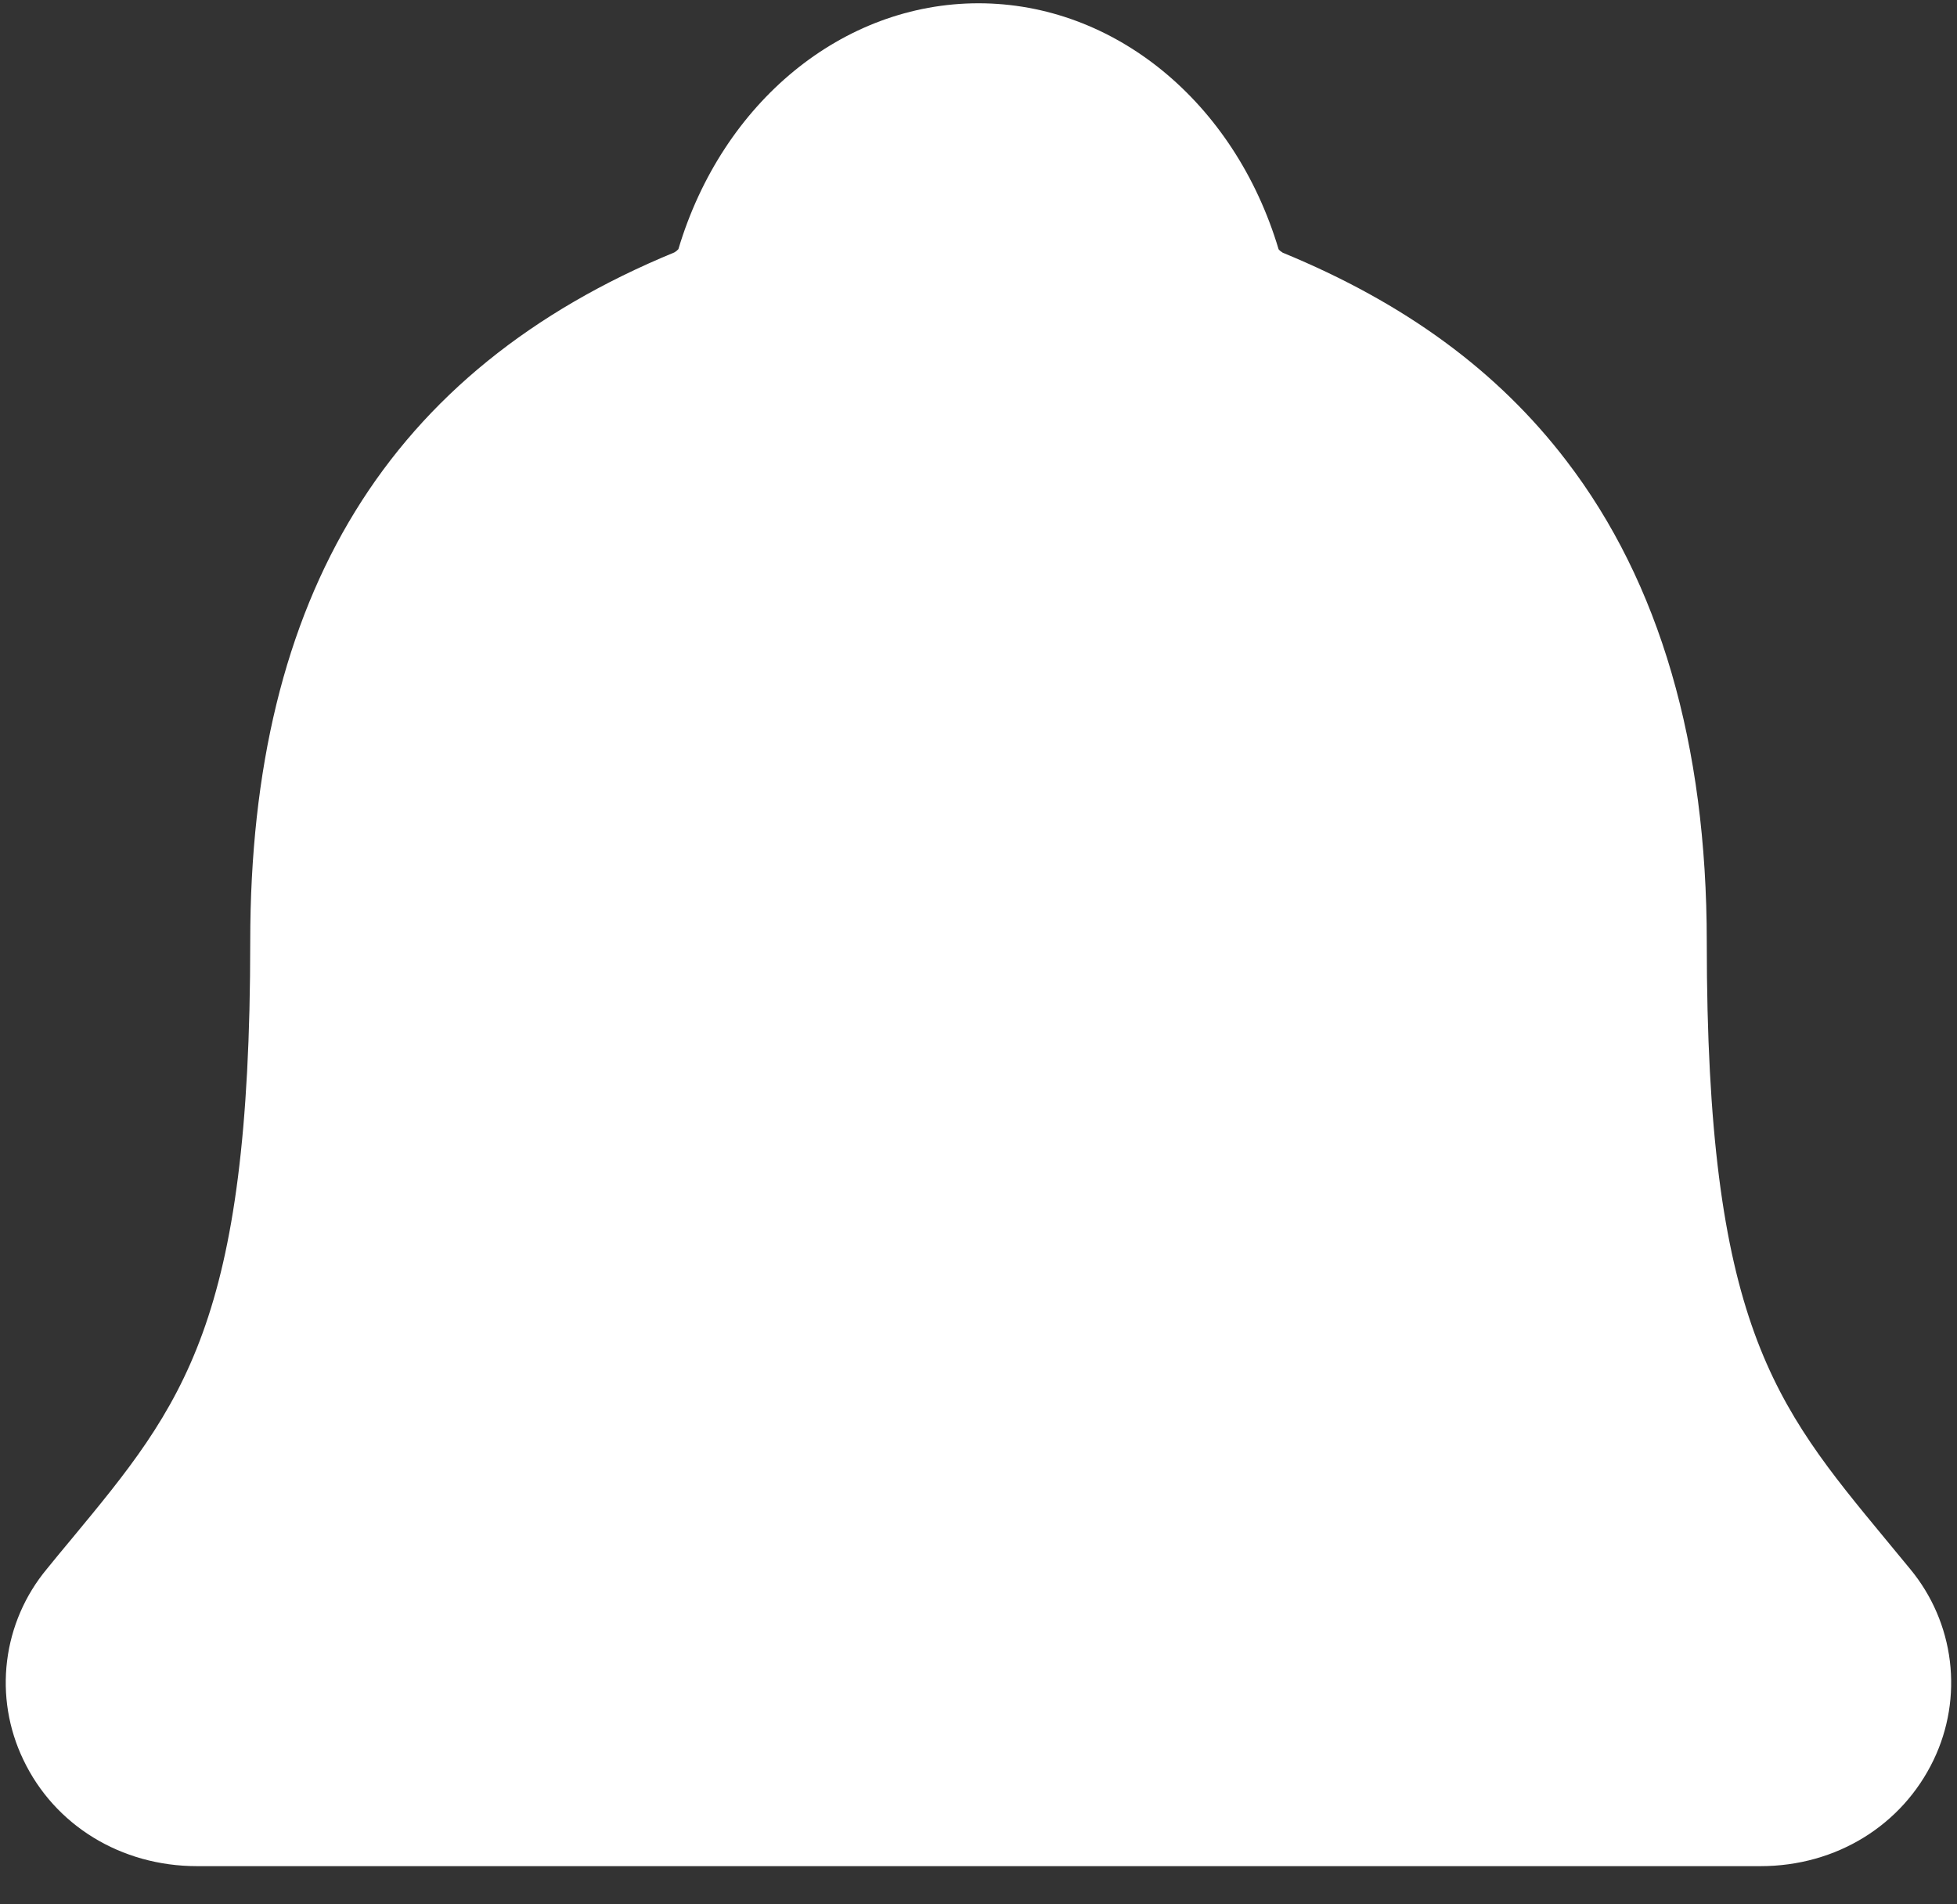 <svg width="37" height="36" viewBox="0 0 37 36" fill="none" xmlns="http://www.w3.org/2000/svg">
<rect x="0" y="0" width="37" height="36" fill="#333333" stroke="none"/>
<path d="M36.117 29.664C35.958 29.473 35.802 29.282 35.649 29.097C33.543 26.55 32.269 25.013 32.269 17.804C32.269 14.072 31.377 11.009 29.616 8.712C28.319 7.015 26.564 5.728 24.252 4.777C24.223 4.76 24.196 4.739 24.174 4.713C23.342 1.928 21.066 0.062 18.5 0.062C15.933 0.062 13.658 1.928 12.826 4.71C12.804 4.735 12.778 4.756 12.749 4.772C7.353 6.993 4.731 11.255 4.731 17.801C4.731 25.013 3.459 26.55 1.352 29.094C1.198 29.279 1.042 29.466 0.884 29.662C0.473 30.157 0.213 30.759 0.134 31.397C0.055 32.035 0.161 32.682 0.439 33.262C1.029 34.506 2.288 35.278 3.724 35.278H33.286C34.716 35.278 35.965 34.507 36.558 33.269C36.837 32.688 36.943 32.041 36.865 31.402C36.787 30.763 36.527 30.16 36.117 29.664Z" fill="white"/>
</svg>
